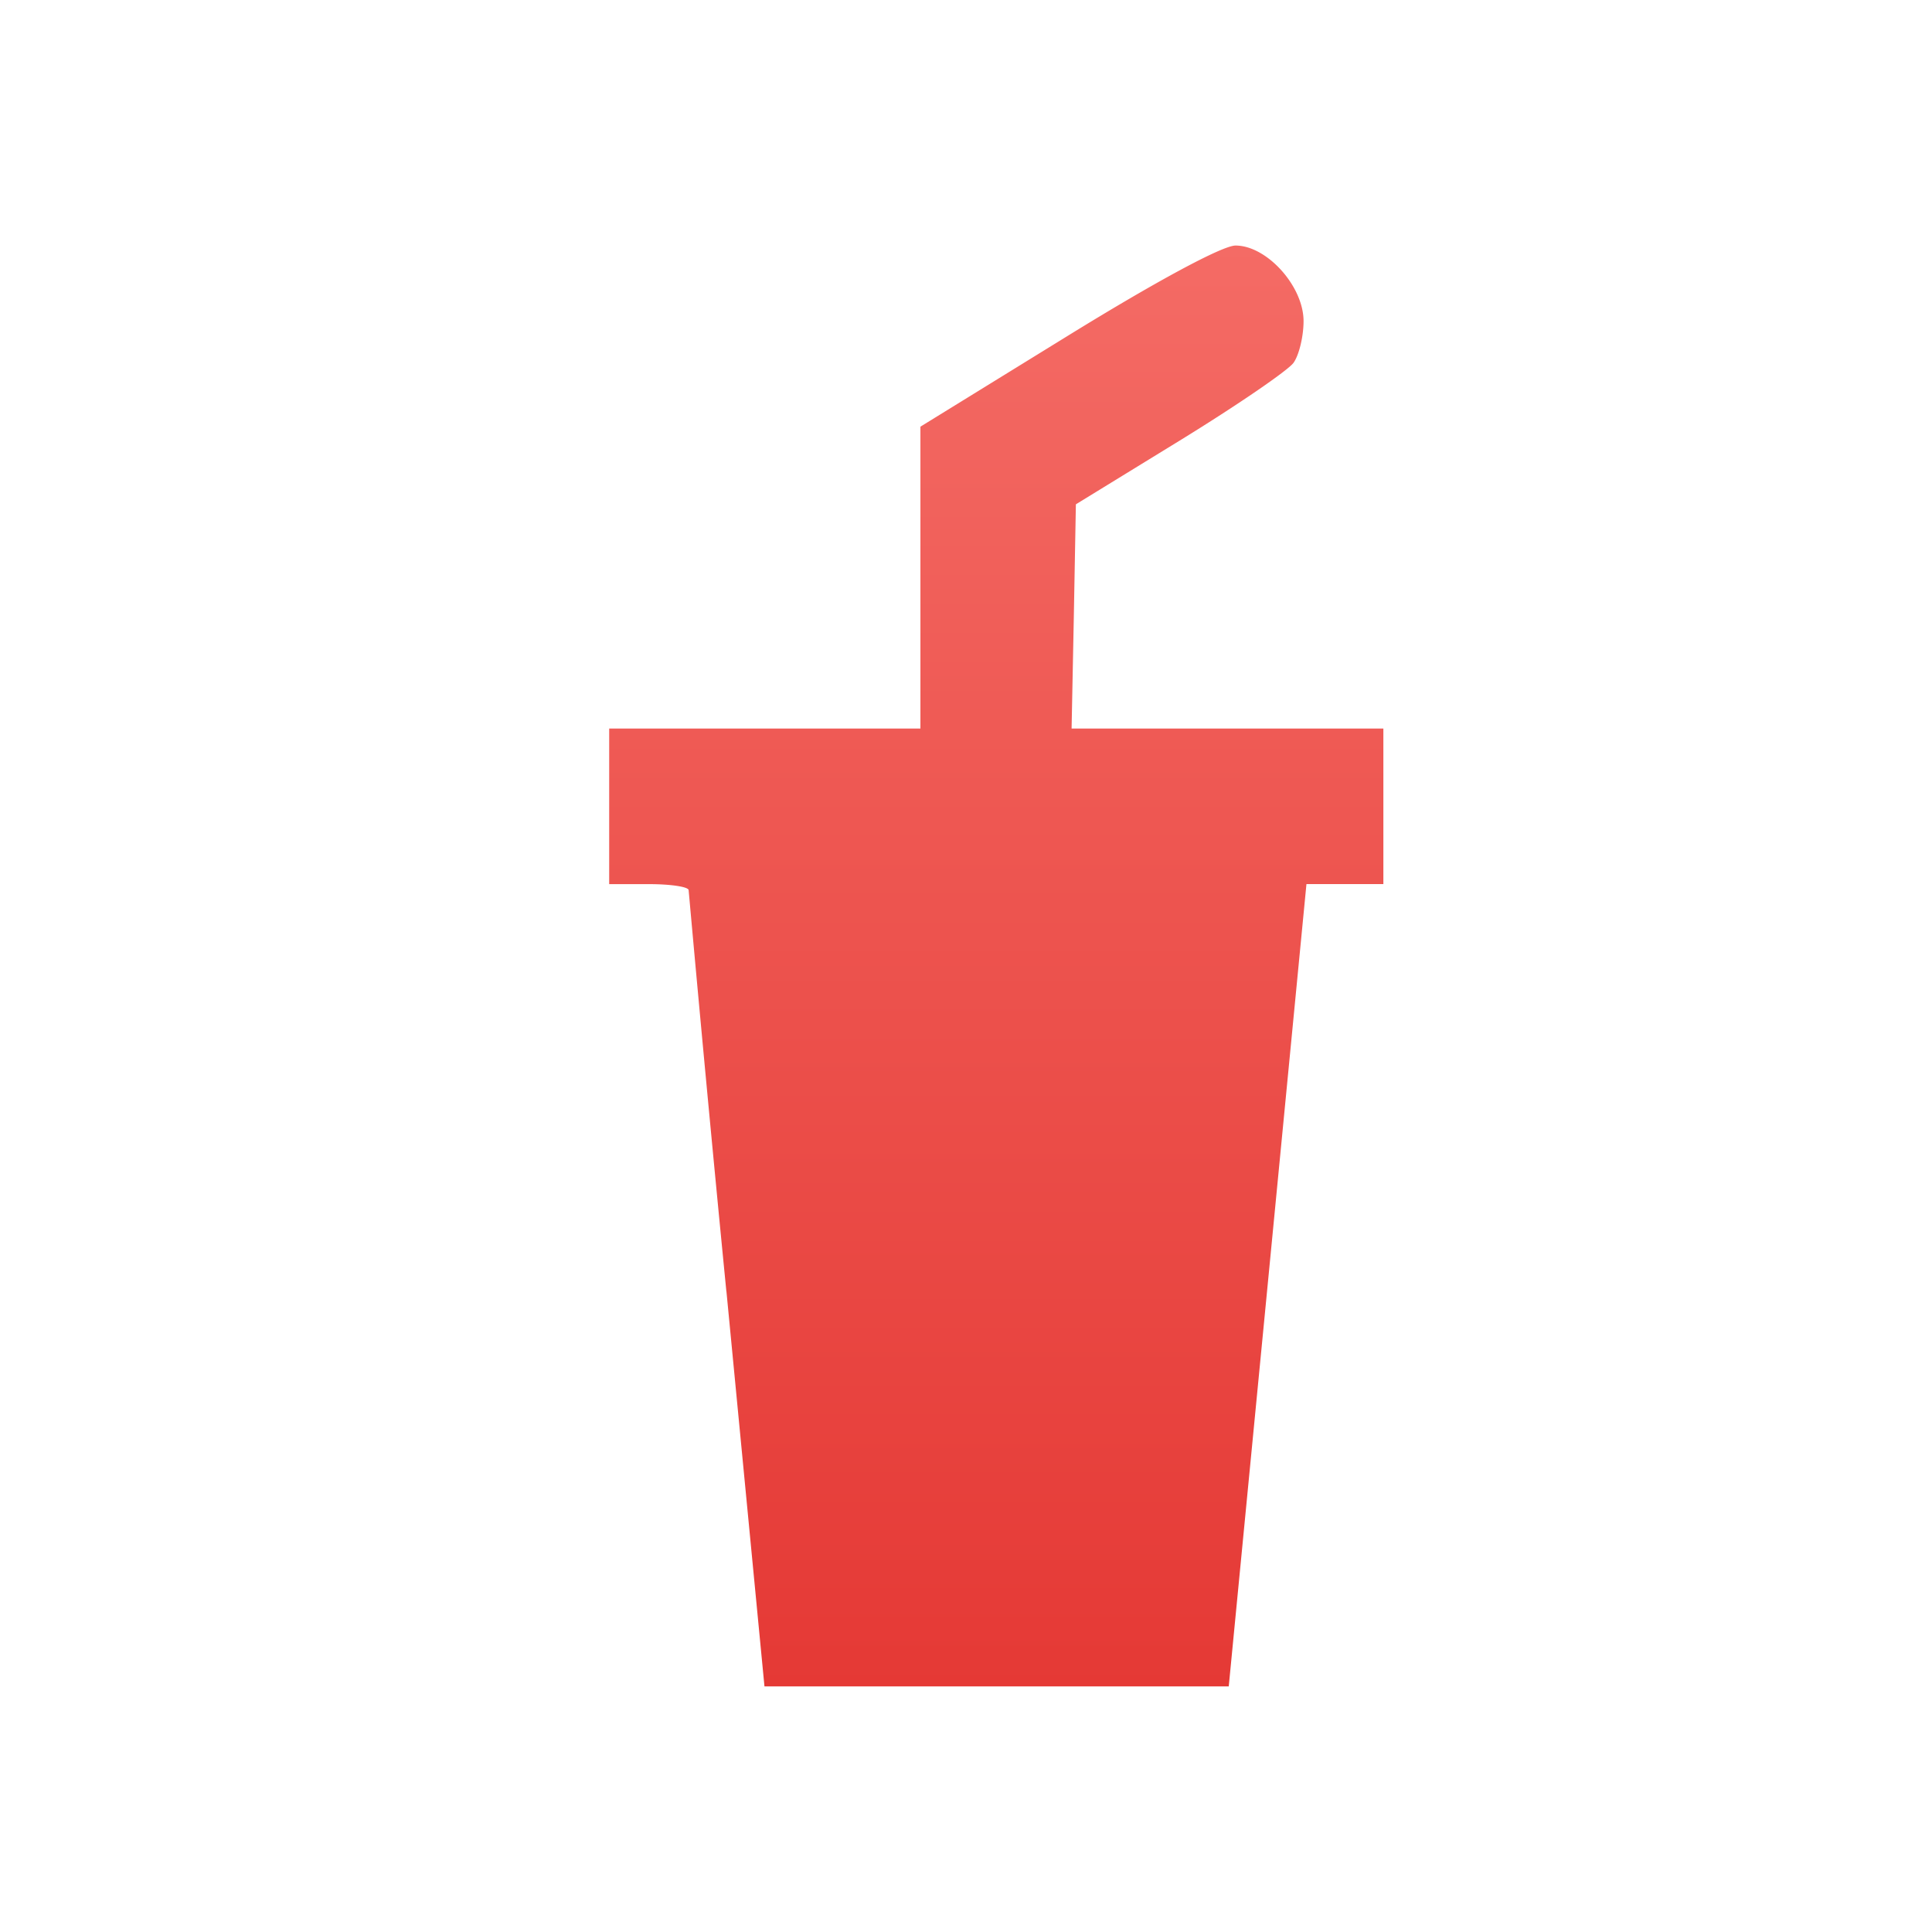 <svg xmlns="http://www.w3.org/2000/svg" width="32" height="32"><defs><linearGradient id="a" x1="50%" x2="50%" y1="0%" y2="100%"><stop offset="0%" stop-color="#F46B65"/><stop offset="100%" stop-color="#E53935"/></linearGradient></defs><path fill="url(#a)" d="M2.031 17.39a813.269 813.269 0 0 1-.625-6.645c.002-.056-.293-.101-.657-.101H.09V8.067h5.155v-5l2.433-1.5c1.481-.914 2.571-1.5 2.786-1.5.52 0 1.127.674 1.127 1.252 0 .253-.075.563-.166.69-.09.126-.938.706-1.883 1.287L7.82 4.353 7.786 6.21l-.037 1.857h5.164v2.576h-1.274l-.643 6.645-.644 6.644h-7.69l-.63-6.543z" transform="translate(10 4)"/></svg>
